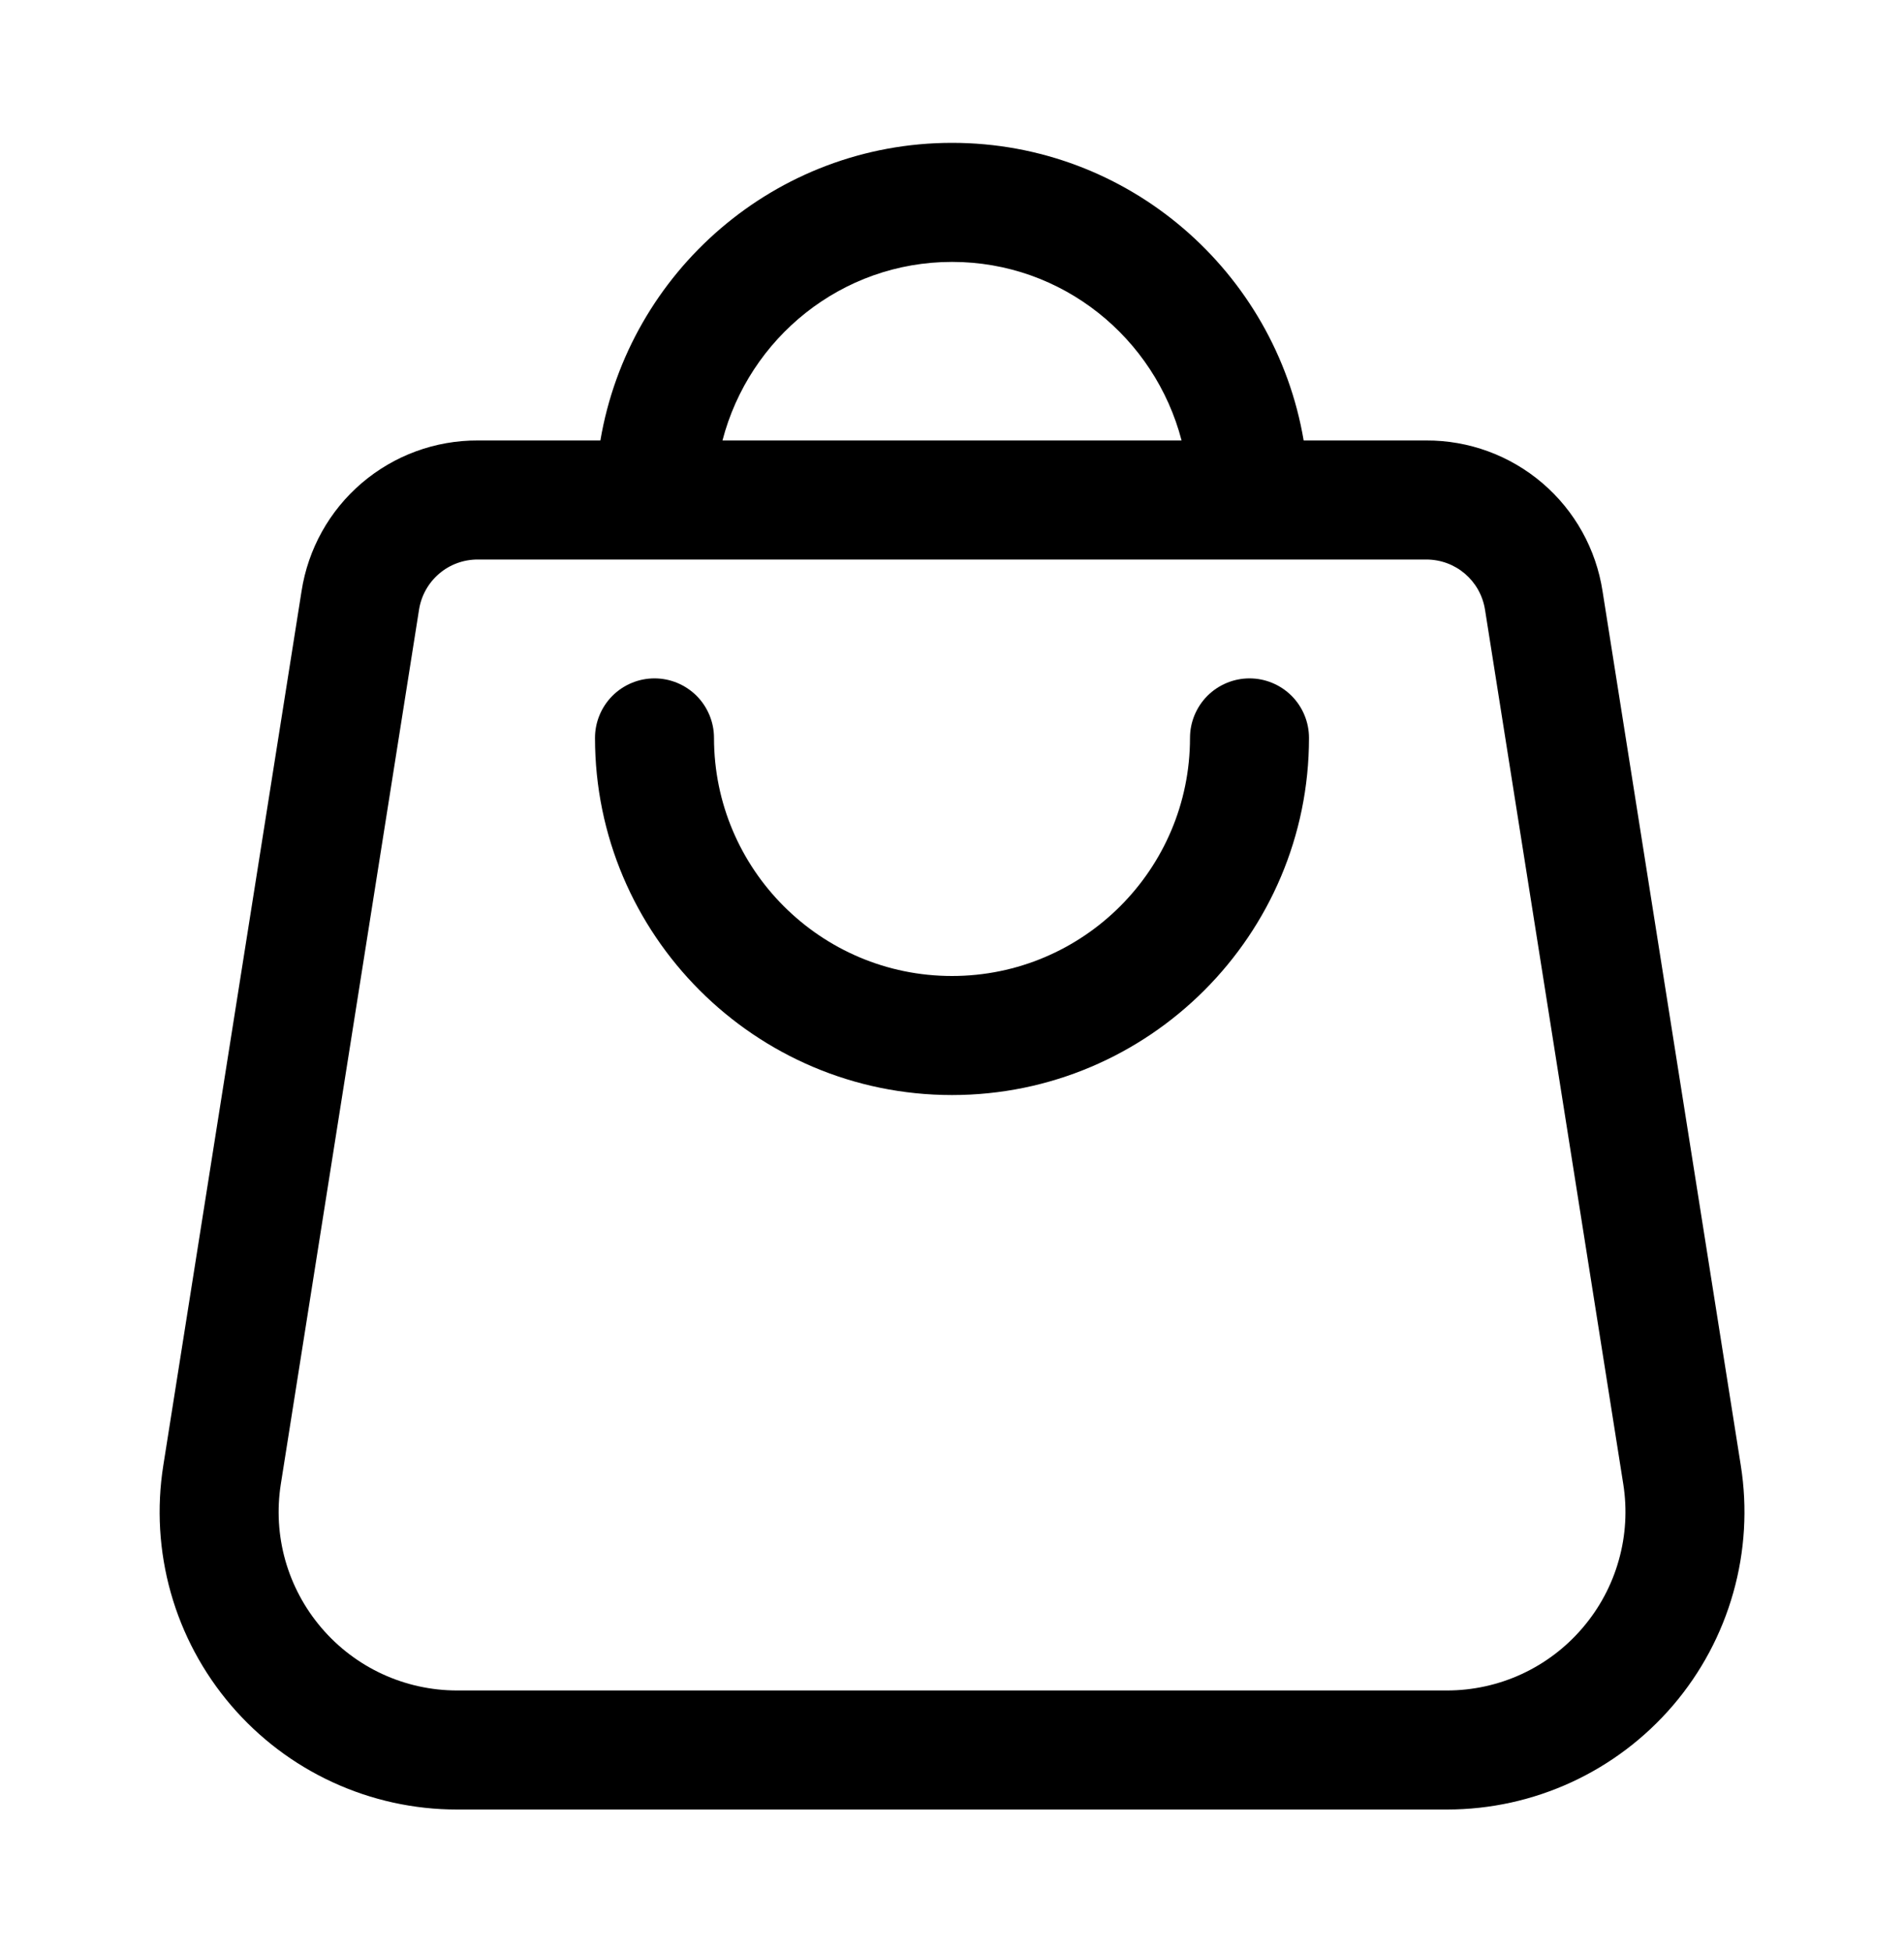 <svg xmlns="http://www.w3.org/2000/svg" width="40" height="41" viewBox="0 0 40 41" fill="none">
  <path d="M26.25 14.246C25.919 14.246 25.601 14.378 25.366 14.612C25.132 14.847 25 15.165 25 15.496C25 18.254 22.758 20.496 20 20.496C17.242 20.496 15 18.254 15 15.496C15 15.165 14.868 14.847 14.634 14.612C14.399 14.378 14.082 14.246 13.75 14.246C13.418 14.246 13.101 14.378 12.866 14.612C12.632 14.847 12.5 15.165 12.5 15.496C12.5 19.632 15.864 22.996 20 22.996C24.136 22.996 27.5 19.632 27.5 15.496C27.5 15.165 27.368 14.847 27.134 14.612C26.899 14.378 26.581 14.246 26.25 14.246Z" fill="black"/>
  <path d="M36.571 30.773L33.667 12.415C33.531 11.531 33.083 10.726 32.403 10.145C31.723 9.564 30.857 9.246 29.963 9.25H27.388C26.788 5.709 23.71 3 20.001 3C16.292 3 13.212 5.709 12.613 9.25H10.038C9.144 9.246 8.279 9.564 7.599 10.145C6.919 10.726 6.471 11.531 6.335 12.415L3.431 30.773C3.289 31.665 3.343 32.578 3.588 33.447C3.833 34.317 4.265 35.123 4.852 35.81C5.439 36.497 6.167 37.049 6.988 37.427C7.808 37.805 8.701 38.001 9.605 38H30.397C32.228 38 33.96 37.201 35.15 35.81C35.737 35.123 36.168 34.317 36.413 33.447C36.659 32.578 36.713 31.665 36.571 30.773ZM20.001 5.5C22.323 5.5 24.263 7.1 24.823 9.25H15.178C15.737 7.1 17.678 5.5 20.001 5.5ZM33.248 34.185C32.897 34.597 32.459 34.929 31.967 35.156C31.475 35.383 30.939 35.5 30.397 35.5H9.605C8.506 35.5 7.467 35.021 6.753 34.185C6.401 33.773 6.142 33.29 5.994 32.768C5.847 32.247 5.815 31.699 5.9 31.164L8.803 12.805C8.849 12.51 8.998 12.242 9.225 12.048C9.451 11.854 9.74 11.749 10.038 11.75H29.963C30.582 11.75 31.101 12.194 31.198 12.805L34.102 31.164C34.187 31.699 34.155 32.247 34.007 32.768C33.86 33.29 33.601 33.773 33.248 34.185Z" fill="black"/>
</svg>